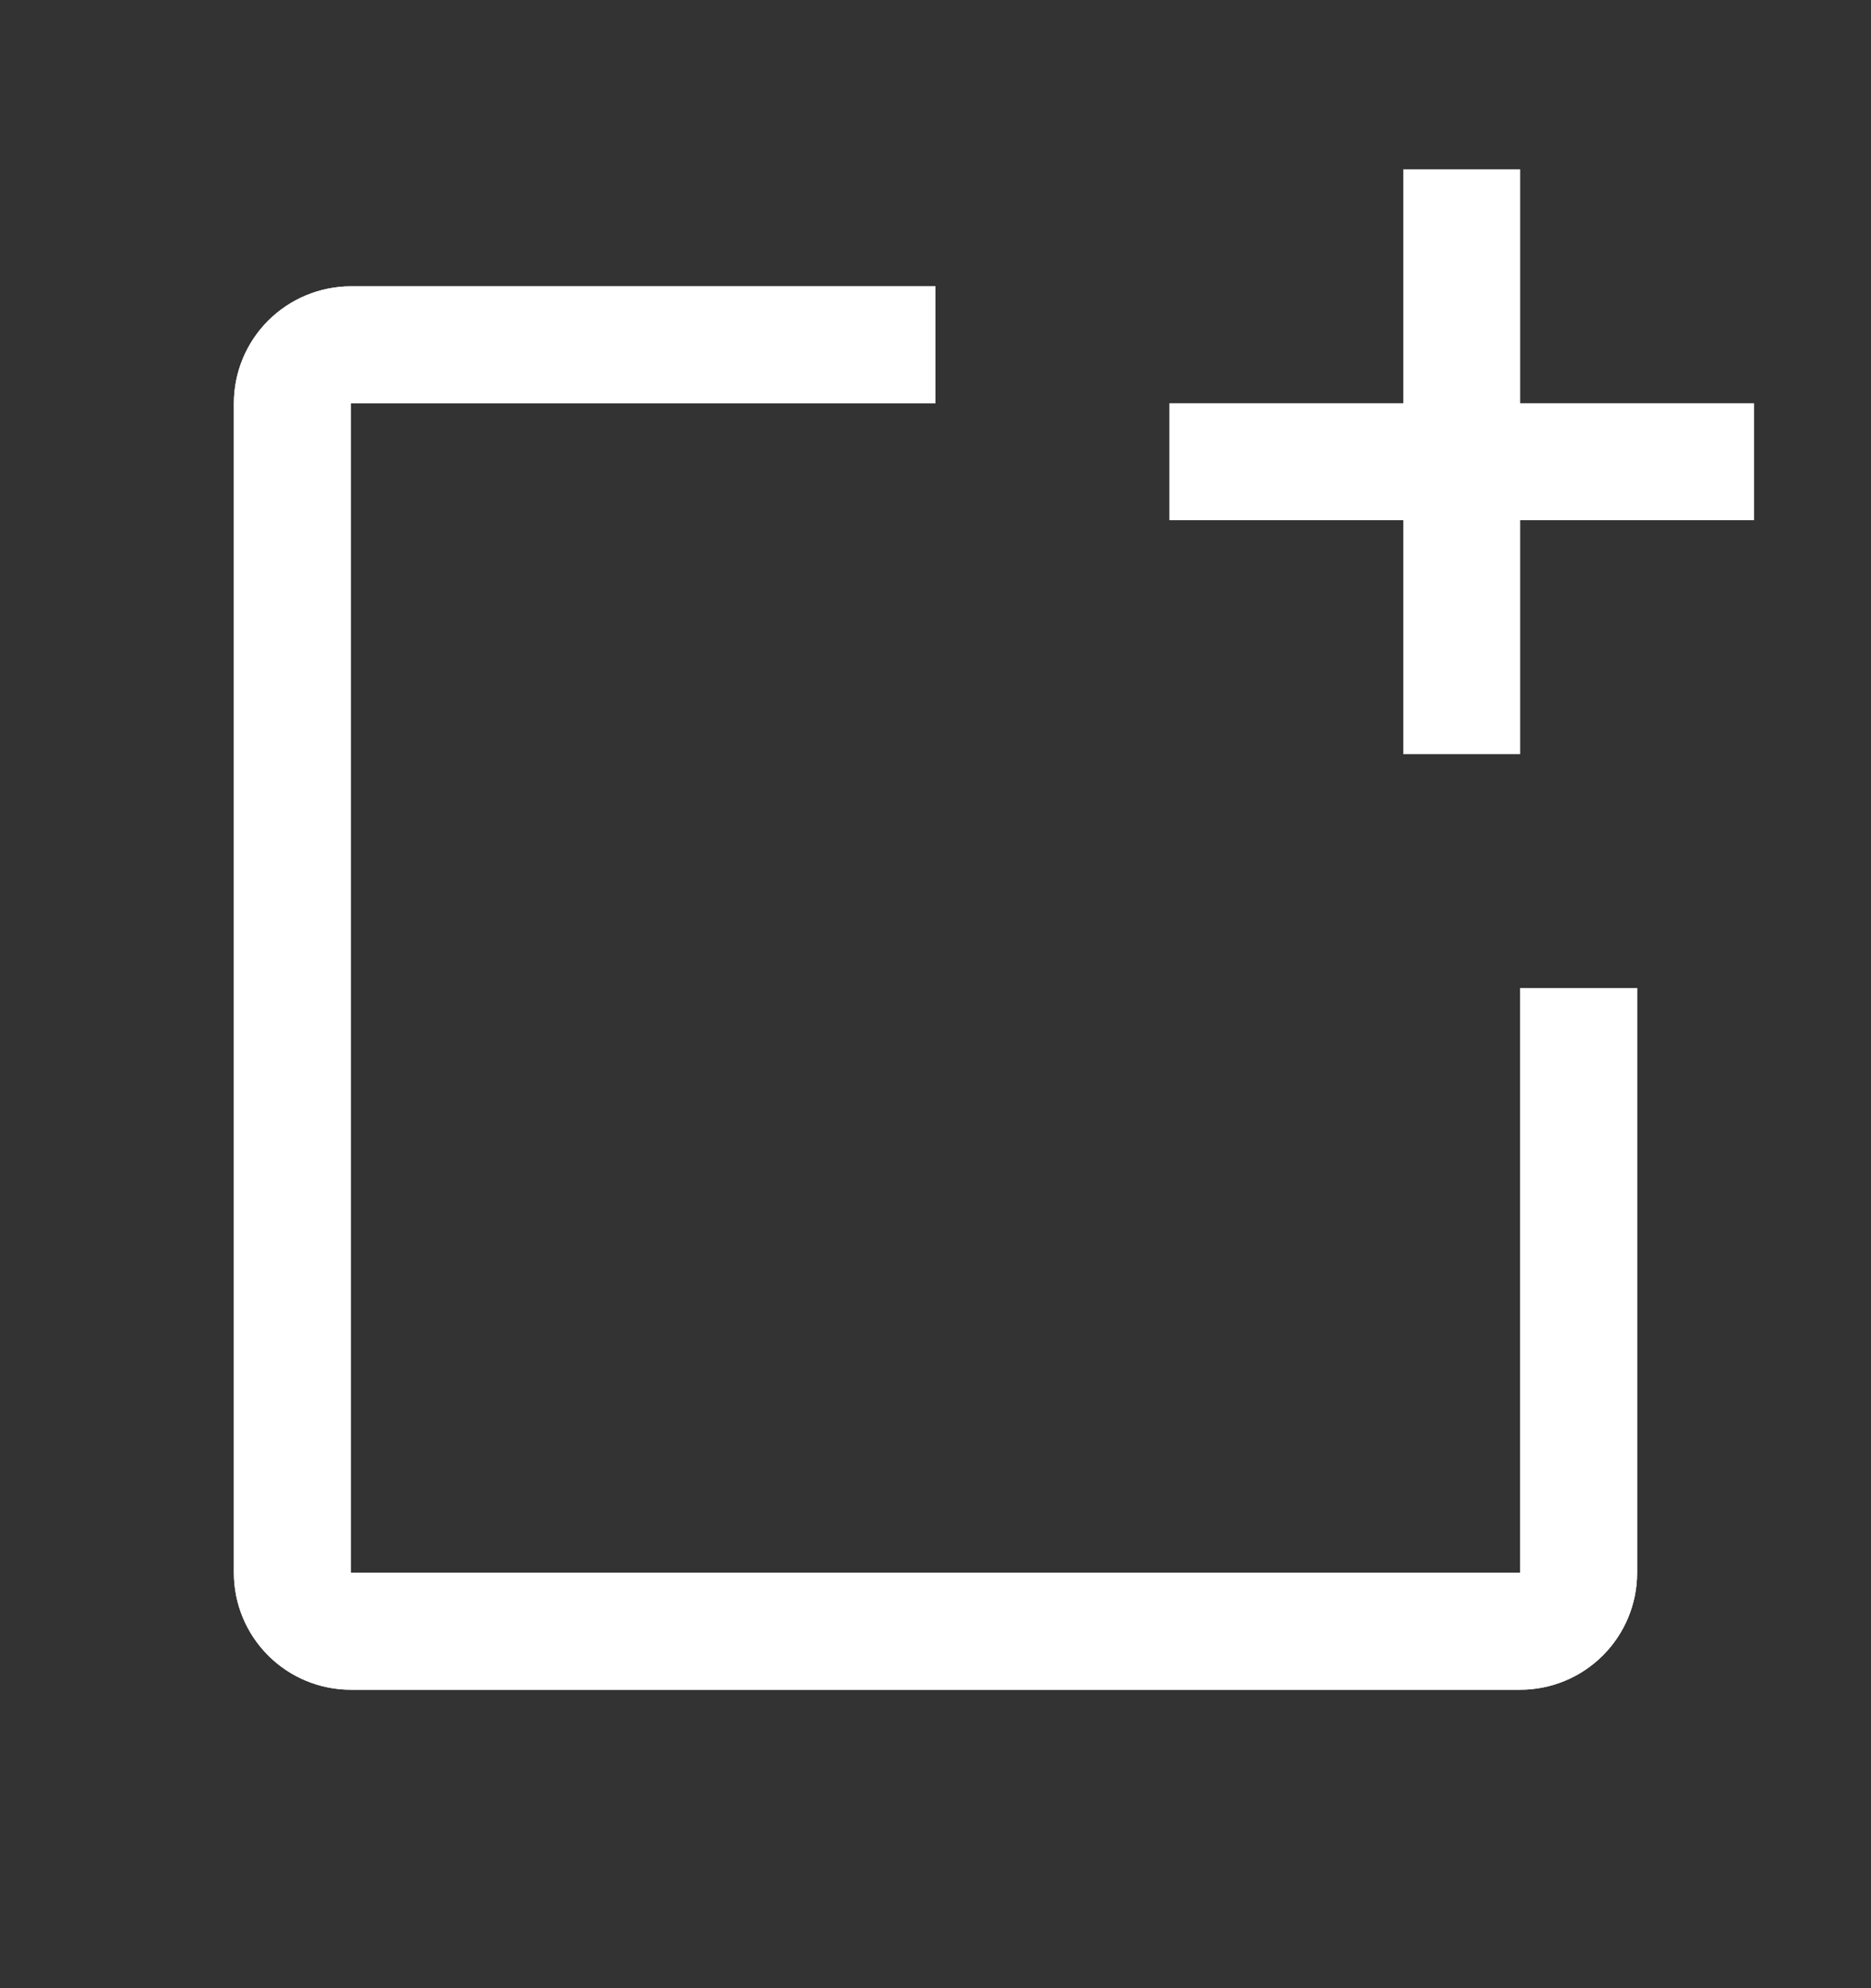 <svg width="16" height="17" viewBox="0 0 16 17" fill="none" xmlns="http://www.w3.org/2000/svg">
<rect x="0" y="0" width="16" height="17" fill="#333333" stroke="none"/>
<path d="M13 13.448H3V3.448H8V2.448H3C2.735 2.449 2.481 2.554 2.293 2.742C2.106 2.929 2 3.183 2 3.448V13.448C2 13.714 2.106 13.968 2.293 14.155C2.481 14.343 2.735 14.448 3 14.448H13C13.265 14.448 13.519 14.343 13.707 14.155C13.894 13.968 14 13.714 14 13.448V8.448H13V13.448Z" fill="white"/>
<path d="M13 13.448H3V3.448H8V2.448H3C2.735 2.449 2.481 2.554 2.293 2.742C2.106 2.929 2 3.183 2 3.448V13.448C2 13.714 2.106 13.968 2.293 14.155C2.481 14.343 2.735 14.448 3 14.448H13C13.265 14.448 13.519 14.343 13.707 14.155C13.894 13.968 14 13.714 14 13.448V8.448H13V13.448Z" fill="white"/>
<path d="M13 3.448V1.448H12V3.448H10V4.448H12V6.448H13V4.448H15V3.448H13Z" fill="white"/>
</svg>
